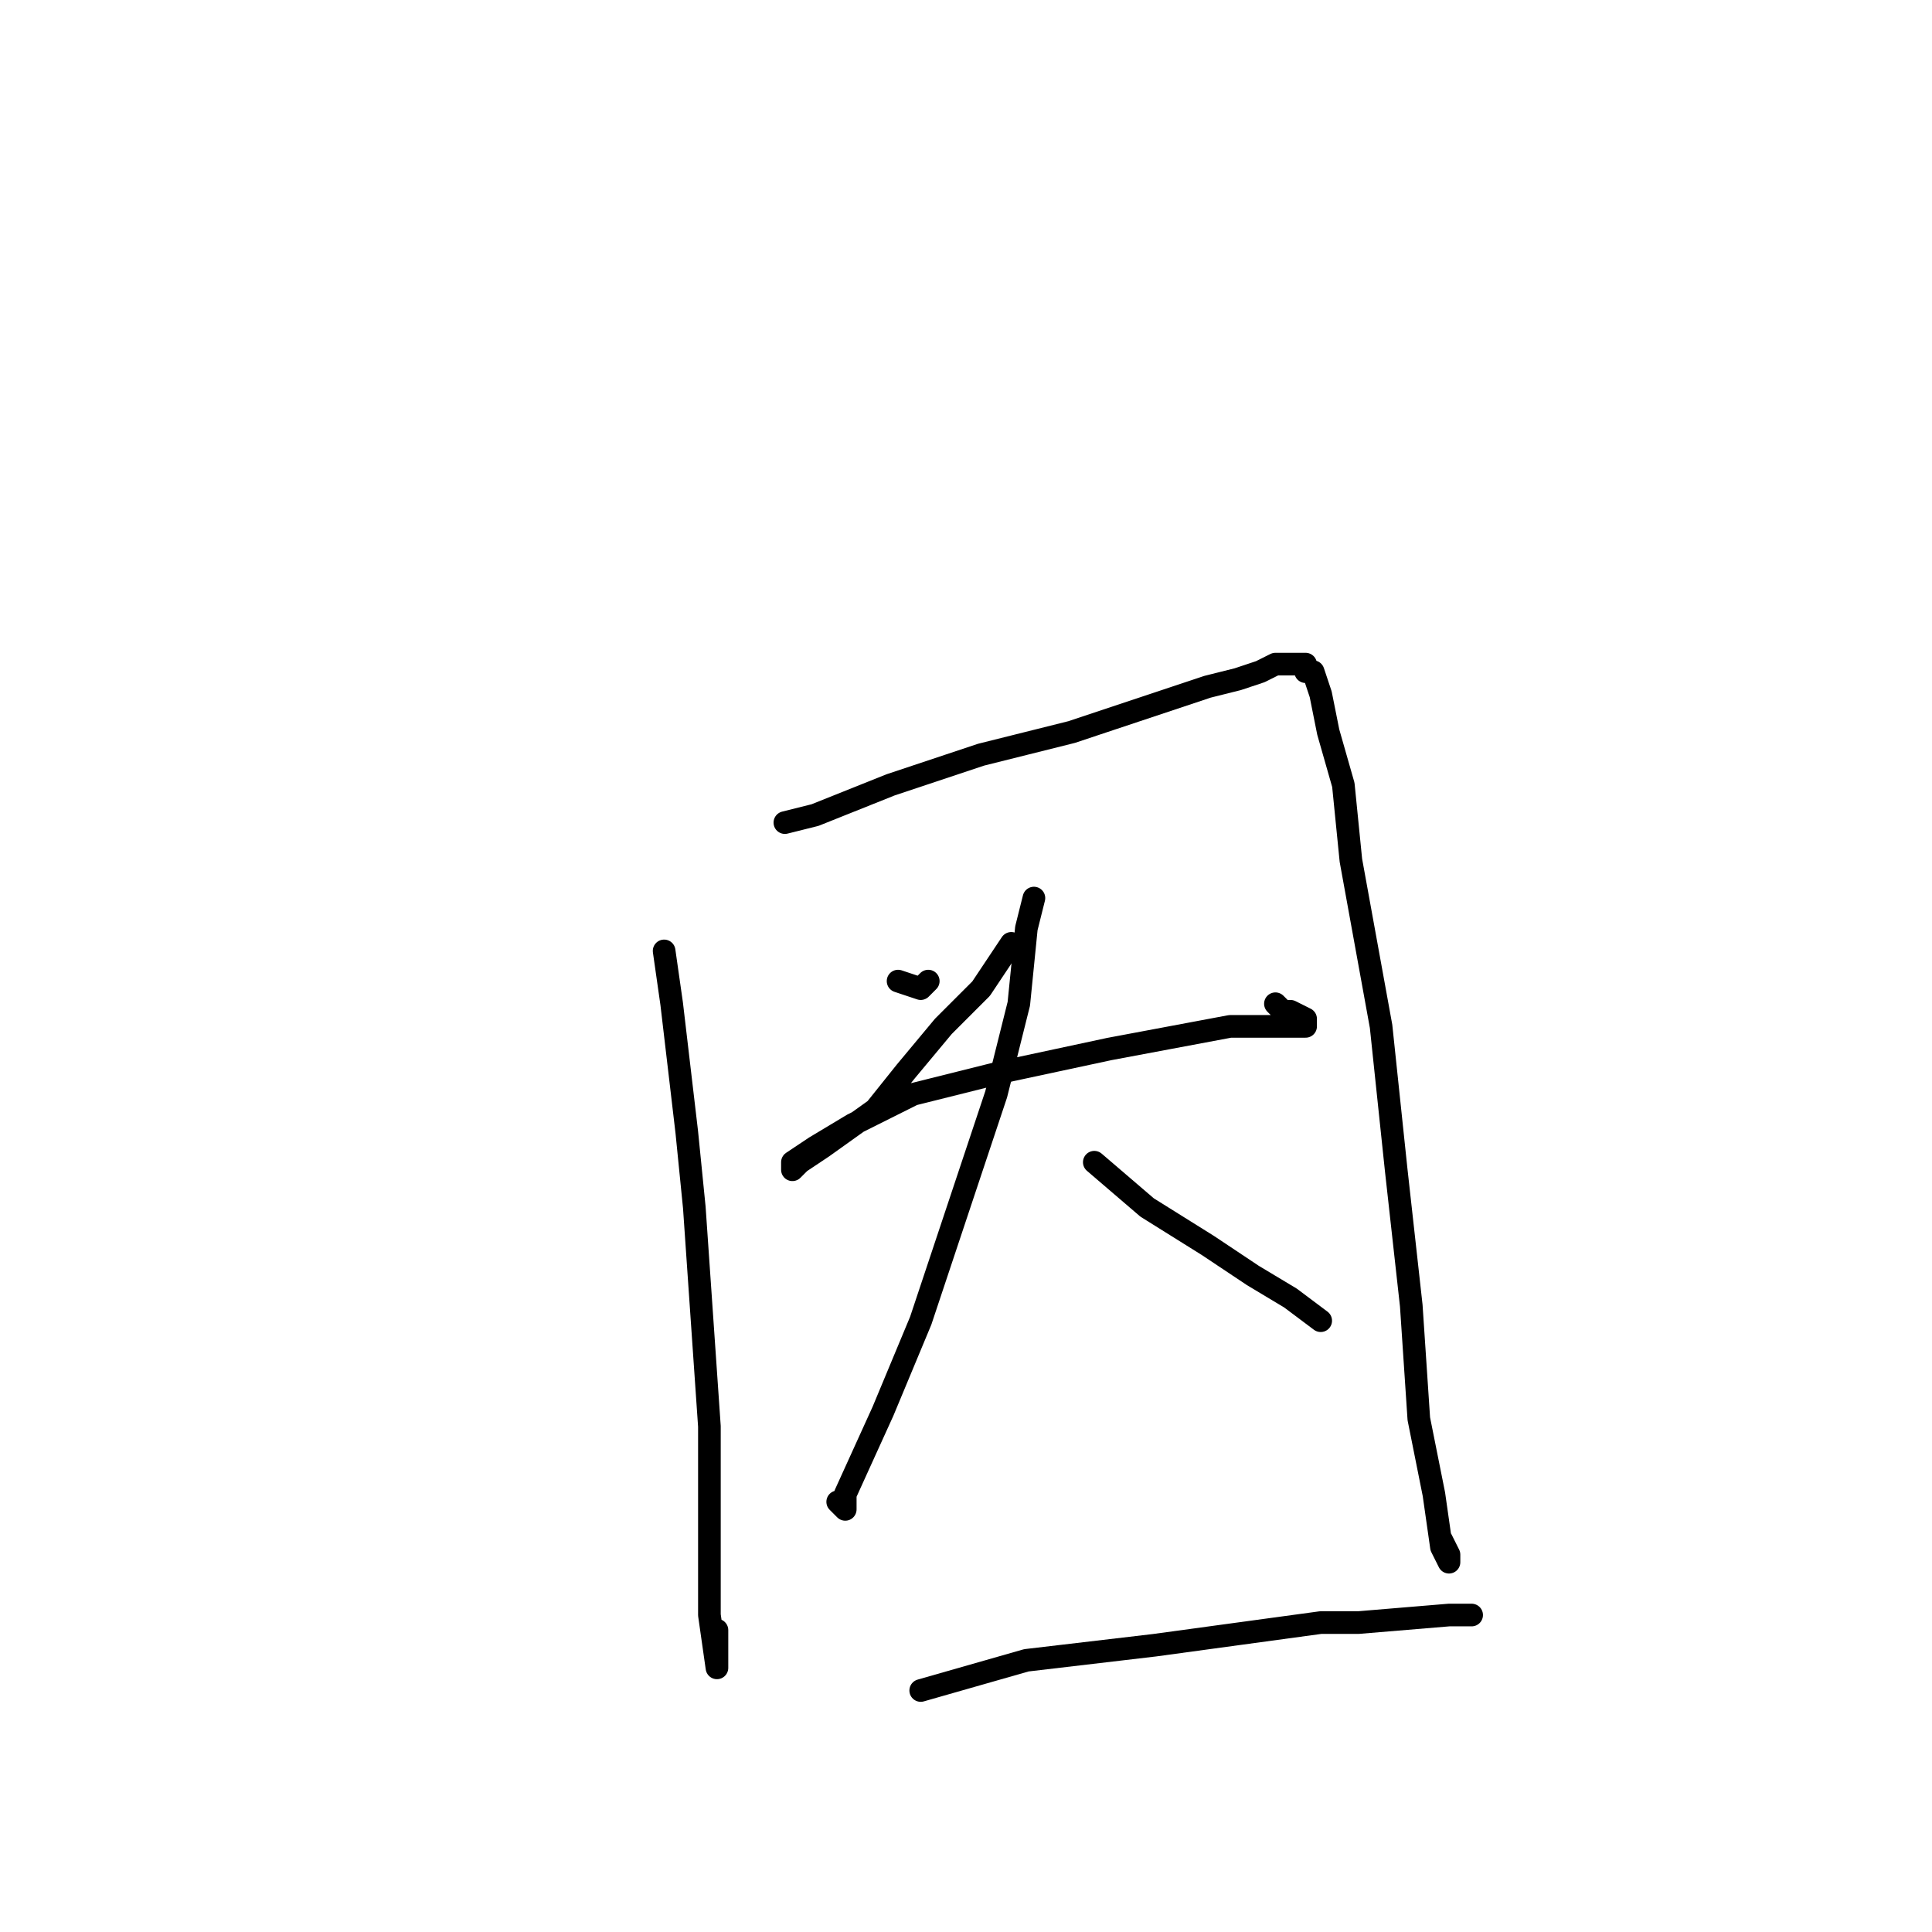 <?xml version="1.0" standalone="no"?>
    <svg width="256" height="256" xmlns="http://www.w3.org/2000/svg" version="1.1">
    <polyline stroke="black" stroke-width="3" stroke-linecap="round" fill="transparent" stroke-linejoin="round" points="88 126 89 133 91 150 92 160 94 189 94 204 94 214 95 221 95 220 95 218 95 216 95 216 " />
        <polyline stroke="black" stroke-width="3" stroke-linecap="round" fill="transparent" stroke-linejoin="round" points="104 109 108 108 118 104 130 100 142 97 151 94 160 91 164 90 167 89 169 88 170 88 172 88 173 88 173 89 174 89 175 92 176 97 178 104 179 114 183 136 185 155 187 173 188 188 190 198 191 205 192 207 192 206 191 204 191 204 " />
        <polyline stroke="black" stroke-width="3" stroke-linecap="round" fill="transparent" stroke-linejoin="round" points="119 130 122 131 123 130 123 130 " />
        <polyline stroke="black" stroke-width="3" stroke-linecap="round" fill="transparent" stroke-linejoin="round" points="134 125 130 131 125 136 120 142 116 147 109 152 106 154 105 155 105 154 108 152 113 149 121 145 133 142 147 139 163 136 170 136 173 136 173 135 171 134 170 134 169 133 169 133 " />
        <polyline stroke="black" stroke-width="3" stroke-linecap="round" fill="transparent" stroke-linejoin="round" points="137 119 136 123 135 133 132 145 127 160 122 175 117 187 112 198 112 200 111 199 111 199 " />
        <polyline stroke="black" stroke-width="3" stroke-linecap="round" fill="transparent" stroke-linejoin="round" points="145 154 152 160 160 165 166 169 171 172 175 175 175 175 " />
        <polyline stroke="black" stroke-width="3" stroke-linecap="round" fill="transparent" stroke-linejoin="round" points="122 224 136 220 153 218 175 215 180 215 192 214 194 214 195 214 193 214 193 214 " />
        </svg>